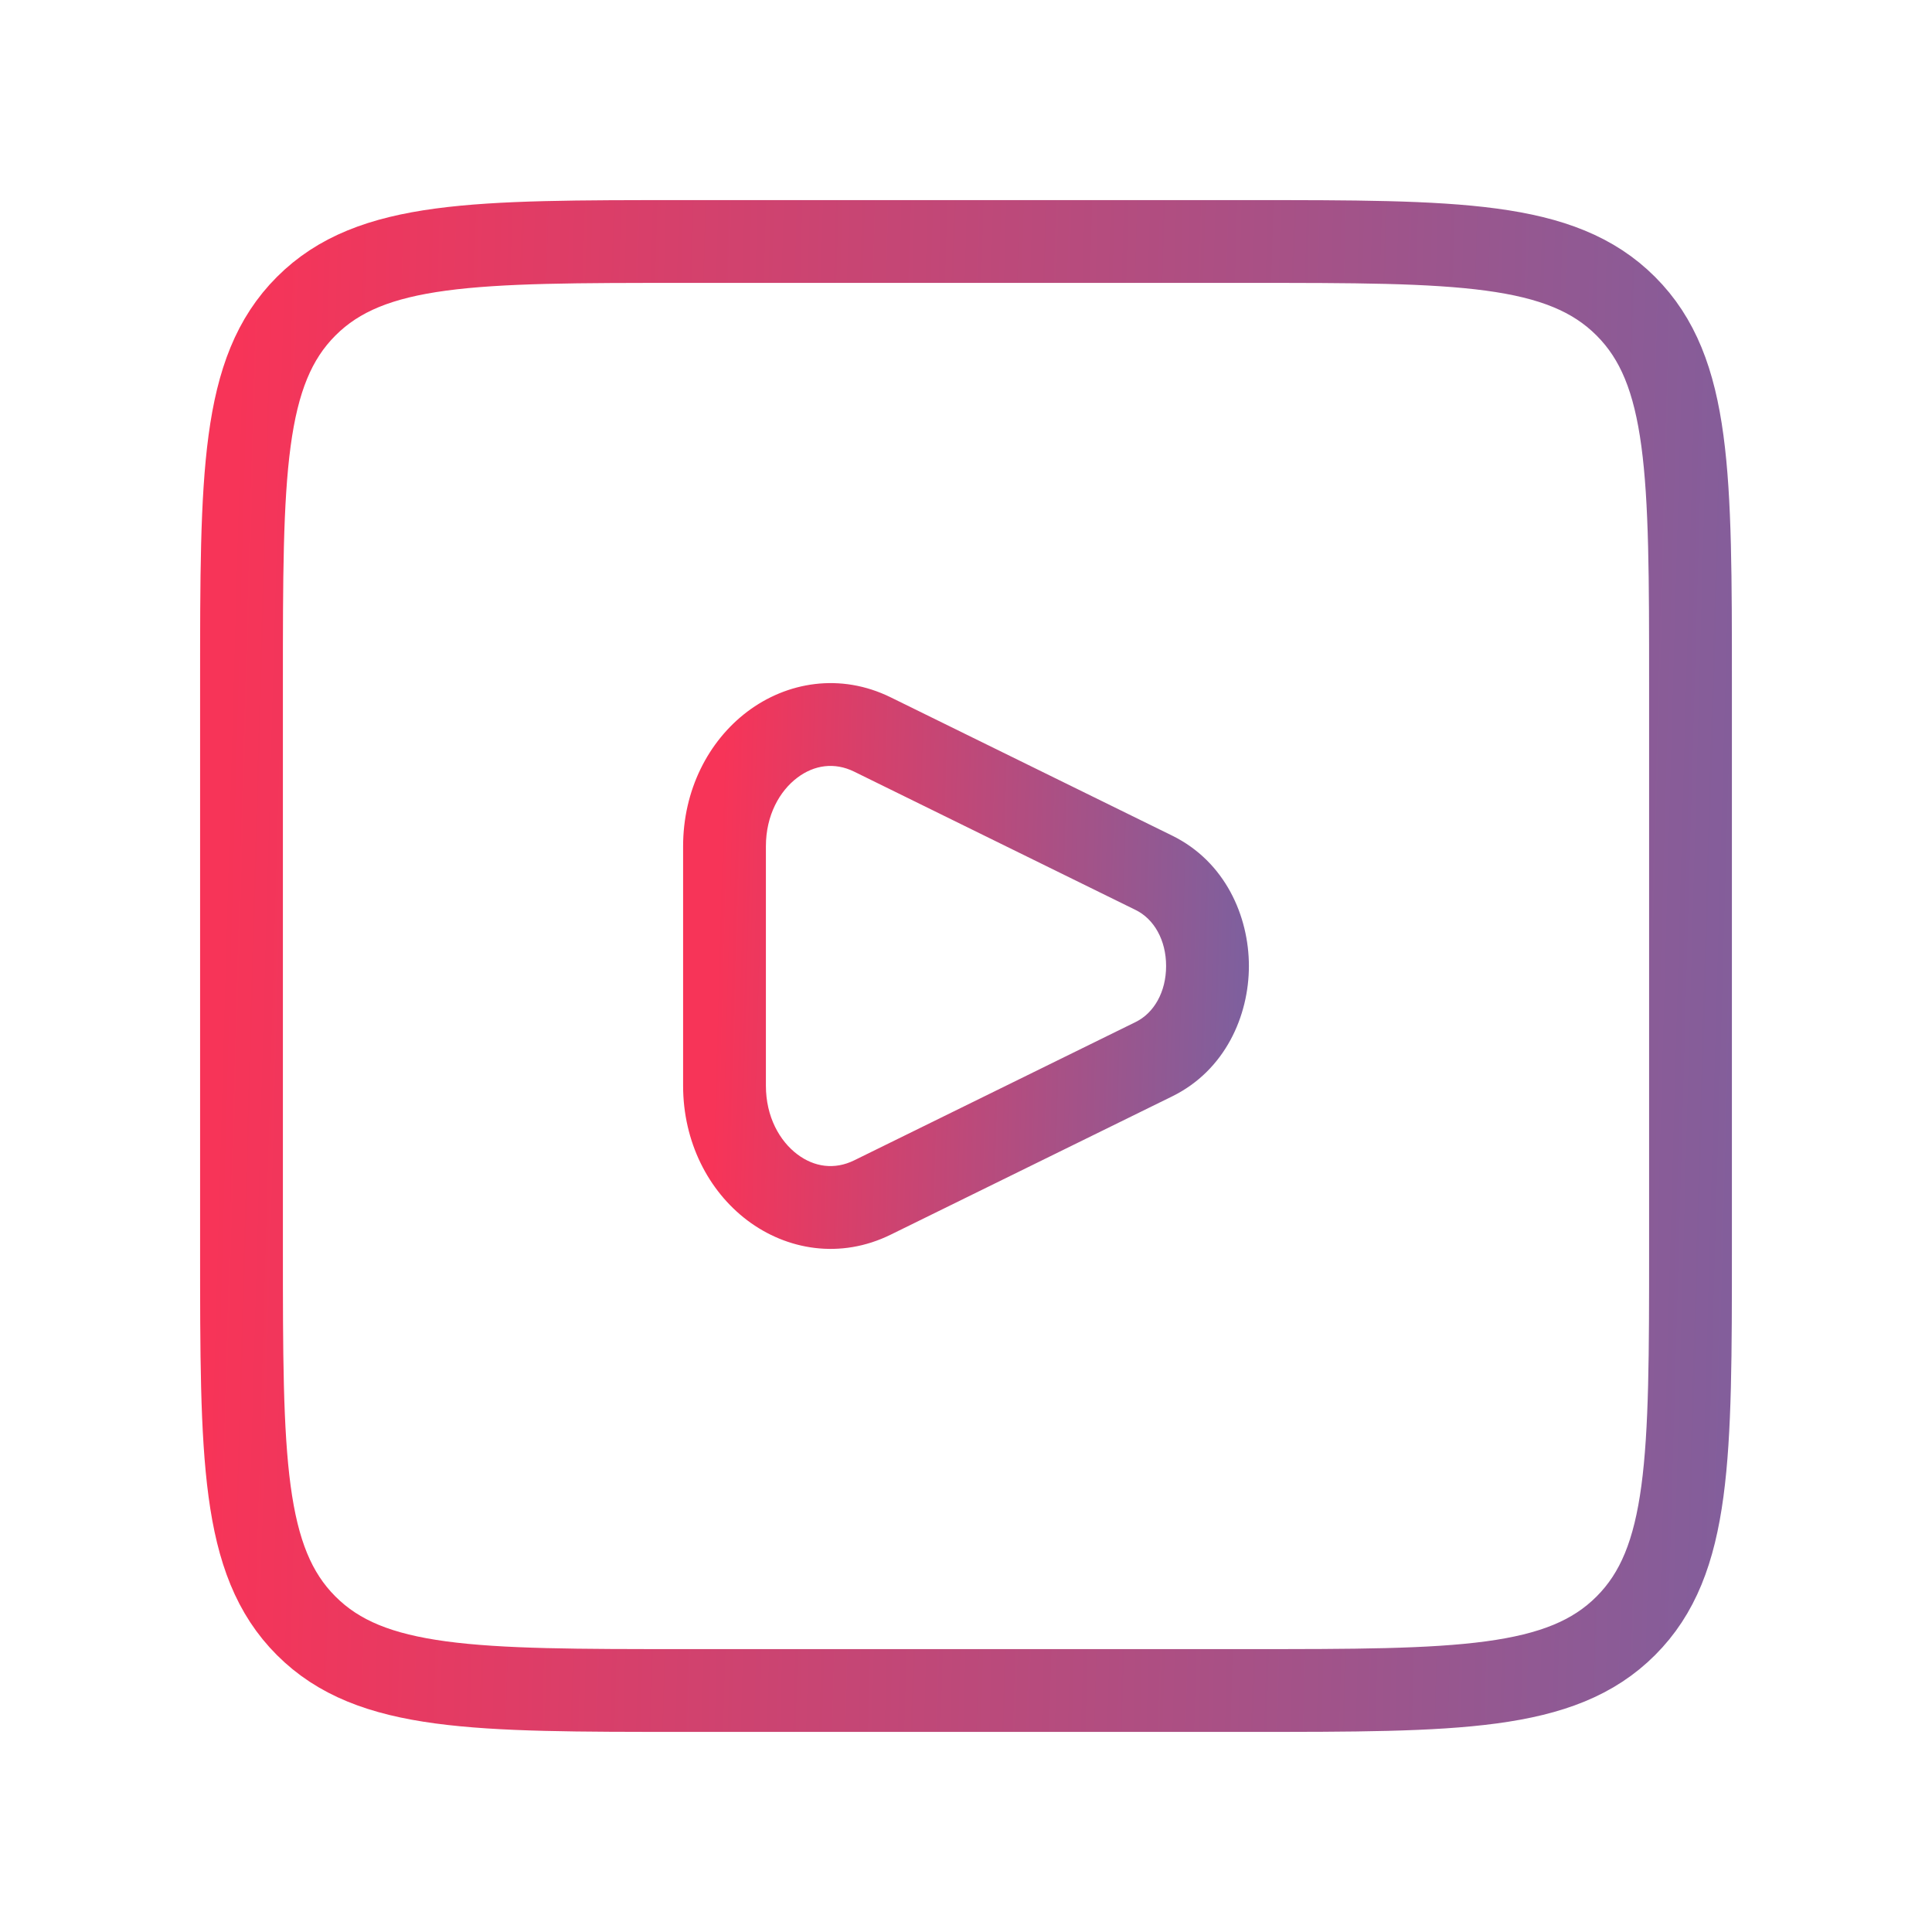 <svg width="35" height="35" viewBox="0 0 35 35" fill="none" xmlns="http://www.w3.org/2000/svg">
<path d="M4.375 12.375C4.375 8.604 4.375 6.718 5.547 5.547C6.718 4.375 8.604 4.375 12.375 4.375H22.625C26.396 4.375 28.282 4.375 29.453 5.547C30.625 6.718 30.625 8.604 30.625 12.375V22.625C30.625 26.396 30.625 28.282 29.453 29.453C28.282 30.625 26.396 30.625 22.625 30.625H12.375C8.604 30.625 6.718 30.625 5.547 29.453C4.375 28.282 4.375 26.396 4.375 22.625V12.375Z" stroke="url(#paint0_linear_962_42928)" stroke-width="1.5"/>
<path d="M15.805 13.306L15.474 13.979L15.474 13.979L15.805 13.306ZM20.904 15.811L21.235 15.138L20.904 15.811ZM20.904 19.189L21.235 19.862L20.904 19.189ZM15.805 21.694L15.474 21.021L15.474 21.021L15.805 21.694ZM15.474 13.979L20.573 16.485L21.235 15.138L16.136 12.633L15.474 13.979ZM20.573 18.515L15.474 21.021L16.136 22.367L21.235 19.862L20.573 18.515ZM12.375 15.332V19.668H13.875V15.332H12.375ZM15.474 21.021C15.118 21.196 14.749 21.143 14.442 20.91C14.126 20.671 13.875 20.235 13.875 19.668H12.375C12.375 20.684 12.83 21.572 13.537 22.107C14.252 22.647 15.223 22.816 16.136 22.367L15.474 21.021ZM20.573 16.485C20.906 16.648 21.125 17.03 21.125 17.5C21.125 17.97 20.906 18.352 20.573 18.515L21.235 19.862C22.197 19.389 22.625 18.4 22.625 17.5C22.625 16.6 22.197 15.611 21.235 15.138L20.573 16.485ZM16.136 12.633C15.223 12.184 14.252 12.353 13.537 12.893C12.83 13.428 12.375 14.316 12.375 15.332H13.875C13.875 14.765 14.126 14.329 14.442 14.09C14.749 13.857 15.118 13.804 15.474 13.979L16.136 12.633Z" fill="url(#paint1_linear_962_42928)"/>
<defs>
<linearGradient id="paint0_linear_962_42928" x1="37.52" y1="38.723" x2="3.394" y2="37.763" gradientUnits="userSpaceOnUse">
<stop stop-color="#6768AB"/>
<stop offset="1" stop-color="#F73458"/>
</linearGradient>
<linearGradient id="paint1_linear_962_42928" x1="24.173" y1="24.574" x2="12.798" y2="24.254" gradientUnits="userSpaceOnUse">
<stop stop-color="#6768AB"/>
<stop offset="1" stop-color="#F73458"/>
</linearGradient>
</defs>
</svg>
